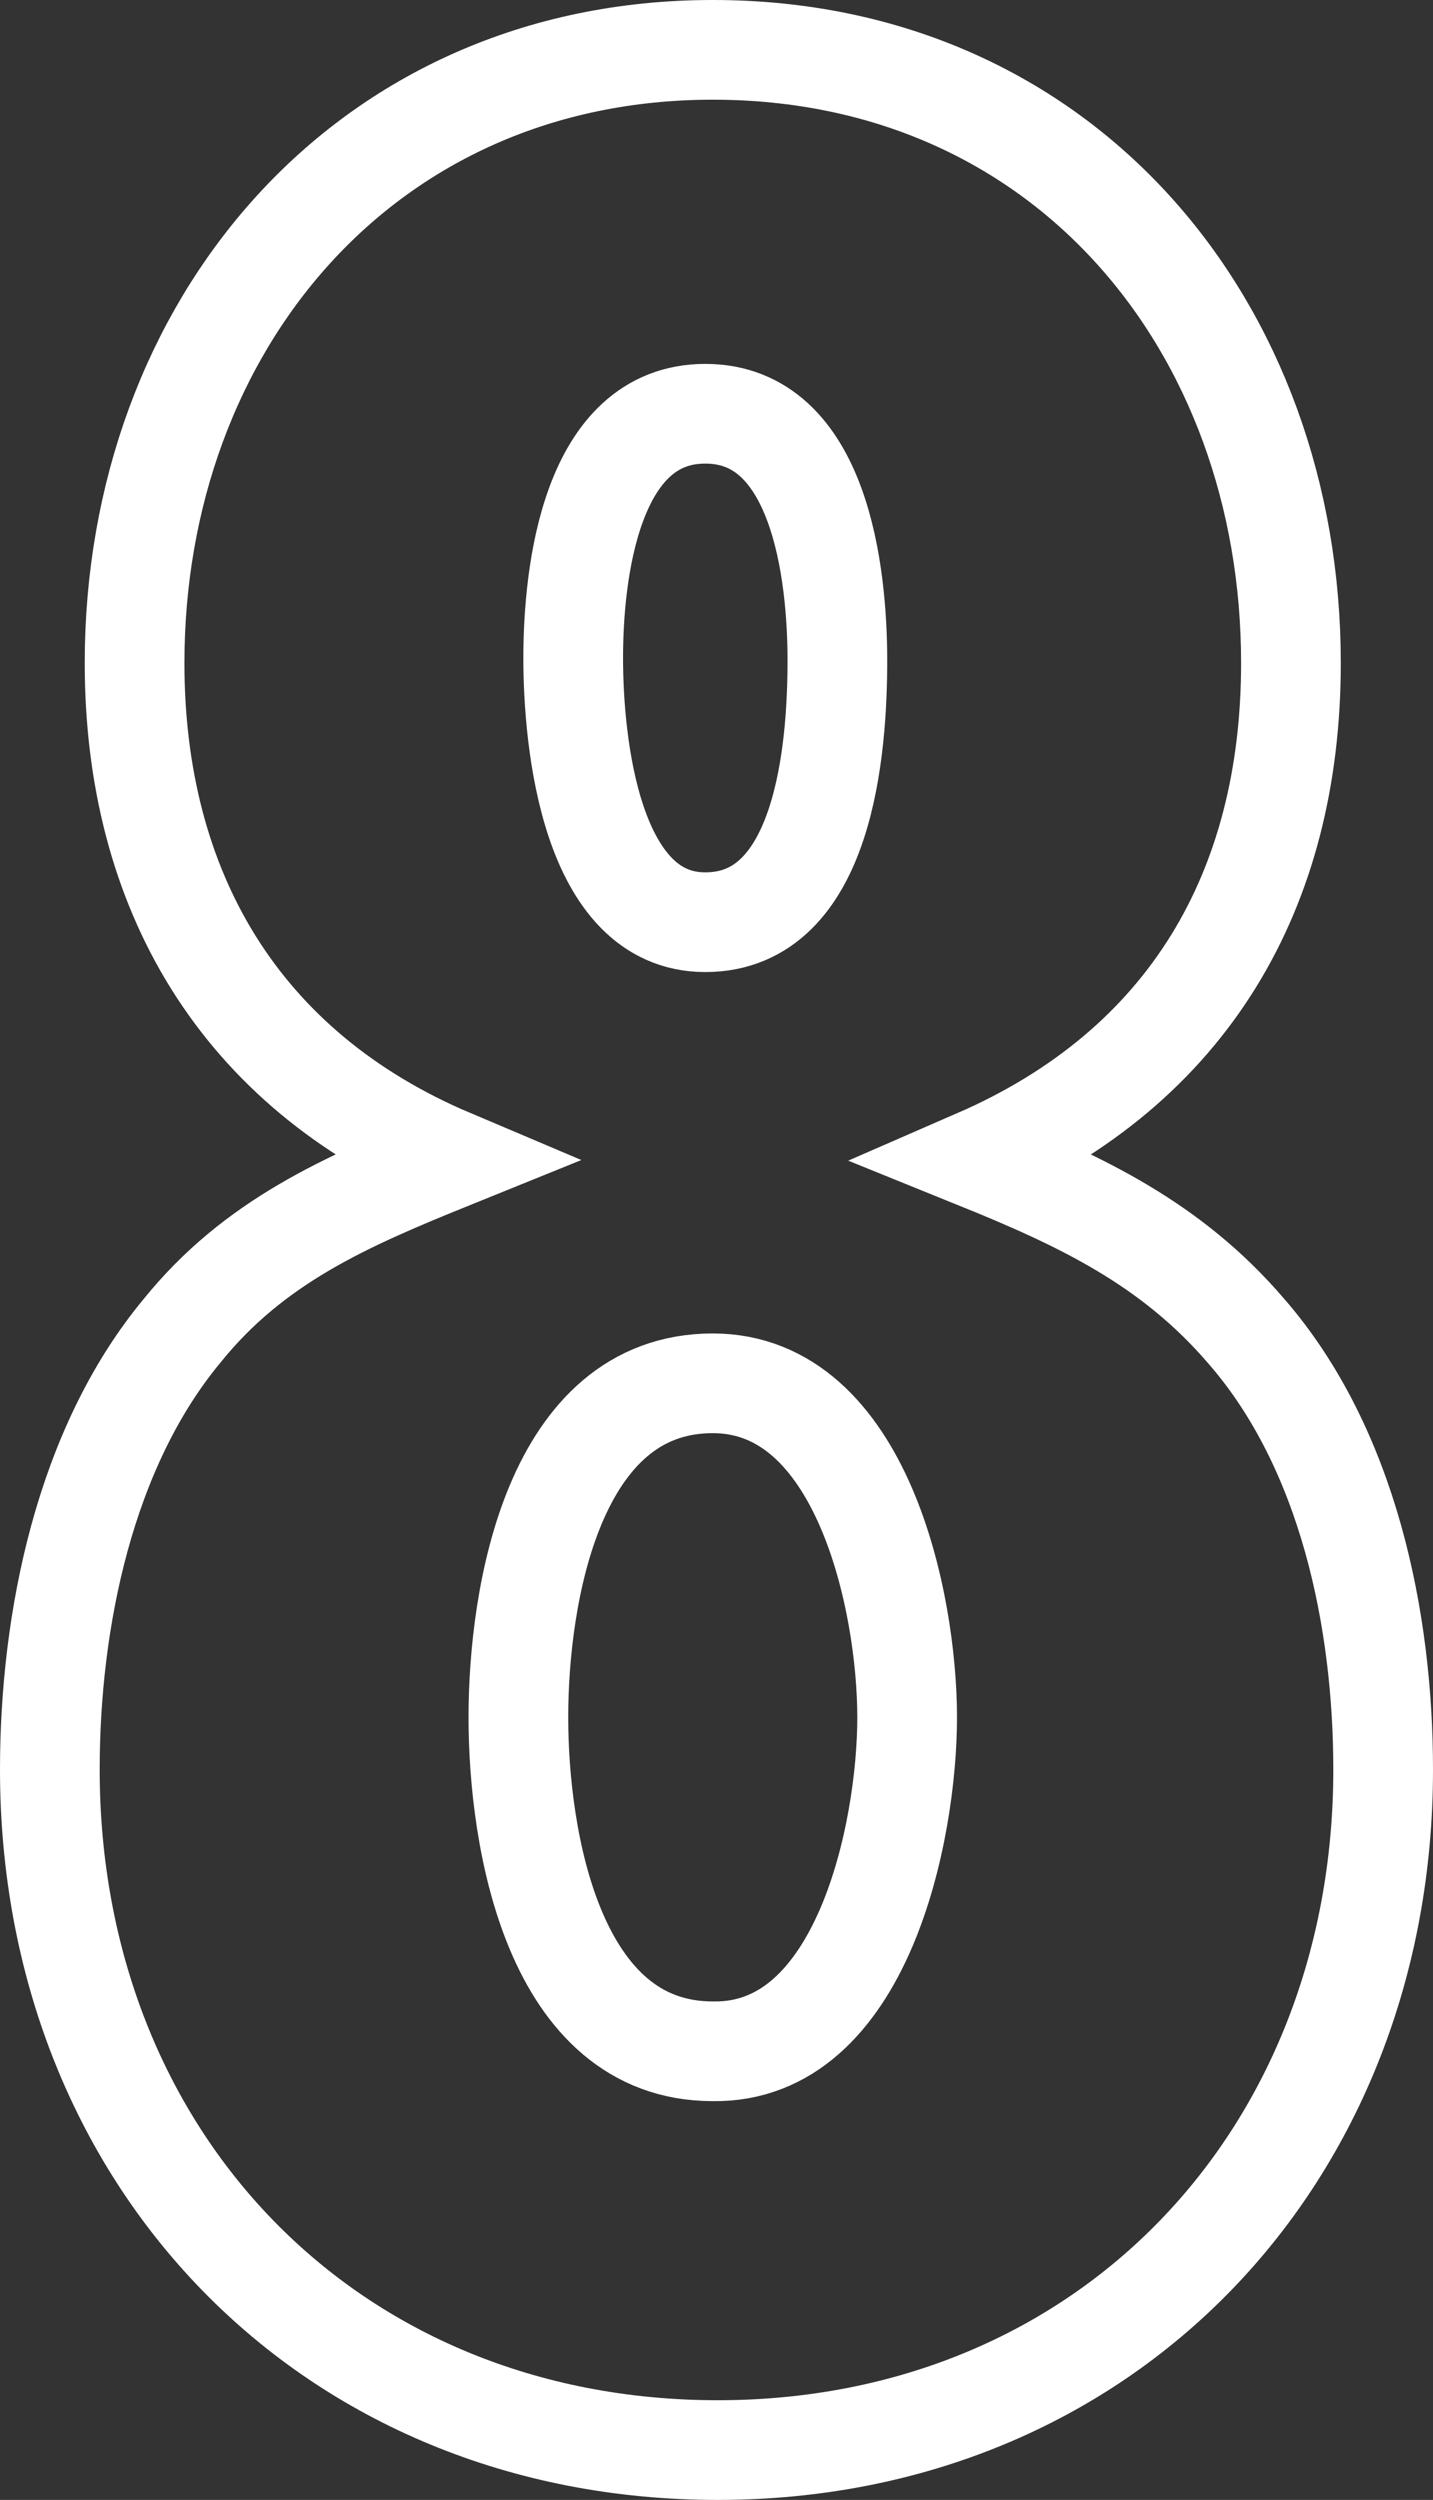 <?xml version="1.0" encoding="utf-8"?>
<!-- Generator: Adobe Illustrator 23.0.1, SVG Export Plug-In . SVG Version: 6.00 Build 0)  -->
<svg version="1.1" id="Layer_1" xmlns="http://www.w3.org/2000/svg" xmlns:xlink="http://www.w3.org/1999/xlink" x="0px" y="0px"
	 viewBox="0 0 57.5 100.3" style="enable-background:new 0 0 57.5 100.3;" xml:space="preserve">
<rect x="0" y="0" width="57.5" height="100.3" fill="#333333" stroke="none"/>
<style type="text/css">
	.st0{fill:#D8D8D8;fill-opacity:0;stroke:#FFFFFF;stroke-width:4;}
</style>
<title>8</title>
<desc>Created with Sketch.</desc>
<path class="st0" d="M55.5,71c0,15.5-11.1,27.3-26.7,27.3S2,86.6,2,71c0-6,1.4-12.9,5.3-17.6c2.9-3.6,6.6-5.2,10.8-6.9
	C9.6,42.9,5.4,35.7,5.4,26.6C5.4,13.1,14.6,2,28.6,2c14.1,0,23.2,11.1,23.2,24.6c0,9.1-4.1,16.2-12.6,19.9c4.2,1.7,7.8,3.4,10.8,6.9
	C54.1,58.1,55.5,65,55.5,71z M33.6,26.5c0-3.5-0.7-9.9-5.3-9.9S23,23,23,26.4S23.7,37,28.3,37C33.1,37,33.6,30,33.6,26.5z
	 M36.4,68.9c0-4.6-1.8-13.4-7.8-13.4c-6.4,0-7.8,8.5-7.8,13.4s1.4,13.4,7.8,13.4C34.6,82.4,36.4,73.5,36.4,68.9z"/>
</svg>
